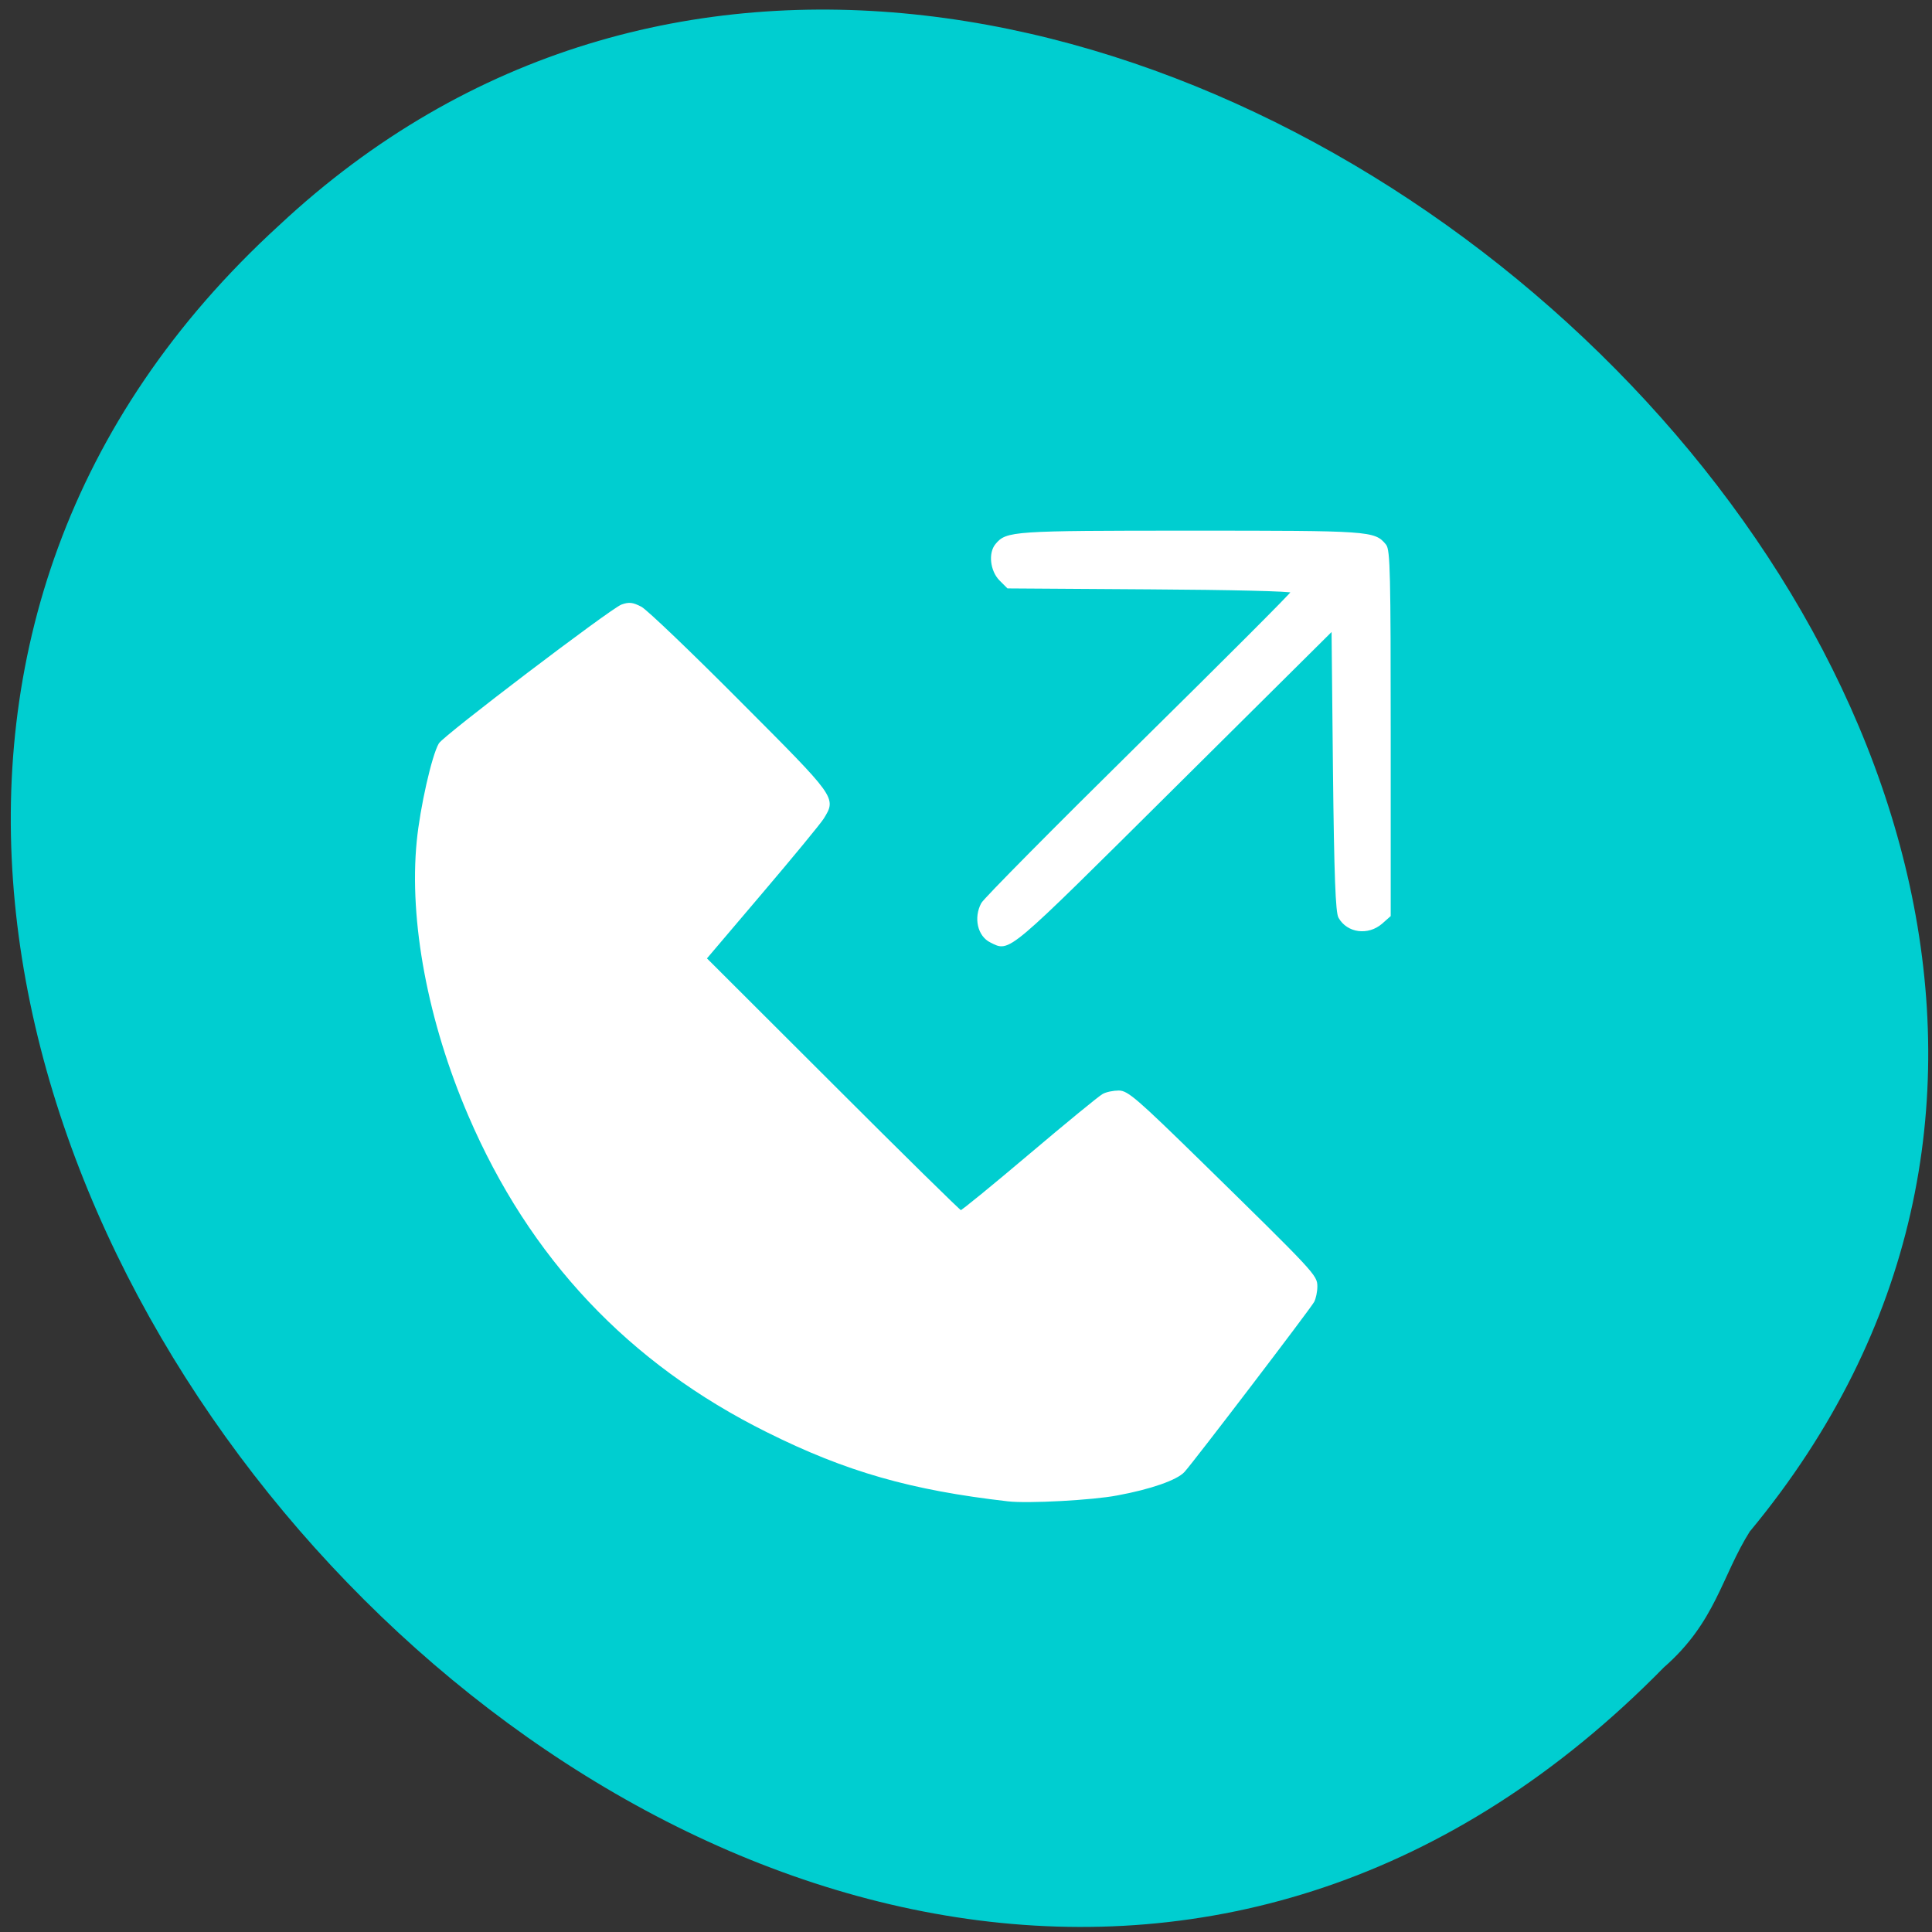 <svg xmlns="http://www.w3.org/2000/svg" viewBox="0 0 32 32"><rect x="0" y="0" width="32" height="32" fill="#333333" stroke="none"/><path d="m 28.992 25.355 c 11.08 -13.391 -11.766 -33.41 -24.371 -21.621 c -14.156 12.938 8.809 38.29 22.938 23.883 c 0.863 -0.754 0.953 -1.508 1.43 -2.262" fill="#00ced0"/><g fill="#fff" stroke="#fff" stroke-width="0.309" transform="scale(0.125)"><path d="m 131.31 124.75 c -1.625 -0.781 -2.156 -3.125 -1.156 -5 c 0.313 -0.594 9.688 -10.06 20.813 -21.03 c 11.156 -11 20.281 -20.12 20.281 -20.313 c 0 -0.219 -8.313 -0.406 -18.844 -0.469 l -18.844 -0.125 l -1.031 -1.031 c -1.156 -1.188 -1.438 -3.469 -0.5 -4.594 c 1.375 -1.656 2.063 -1.719 25.719 -1.719 c 23.844 0 24.344 0.031 25.781 1.781 c 0.531 0.625 0.594 4 0.594 24.906 v 24.16 l -1.094 0.969 c -1.781 1.531 -4.438 1.188 -5.531 -0.75 c -0.375 -0.656 -0.563 -5.438 -0.719 -19.5 l -0.188 -18.656 l -21.06 20.906 c -22.469 22.313 -21.719 21.688 -24.22 20.469"/><path d="m 133.56 198.78 c -12.813 -1.469 -21.375 -3.906 -31.844 -9.125 c -18.313 -9.09 -31.438 -23.03 -39.531 -41.906 c -5.344 -12.438 -7.844 -25.75 -6.813 -36.25 c 0.438 -4.5 2 -11.375 2.906 -12.906 c 0.656 -1.063 22.625 -17.75 24.13 -18.344 c 0.969 -0.344 1.406 -0.281 2.5 0.281 c 0.75 0.406 6.625 6.03 13.09 12.531 c 12.75 12.781 12.656 12.656 11.03 15.313 c -0.406 0.656 -4.063 5.094 -8.156 9.906 l -7.406 8.719 l 16.781 16.75 c 9.219 9.219 16.906 16.781 17.06 16.781 c 0.188 0 4.313 -3.375 9.188 -7.5 c 4.875 -4.125 9.219 -7.688 9.688 -7.938 c 0.438 -0.25 1.375 -0.438 2.063 -0.438 c 1.125 0 2.375 1.094 10.844 9.375 c 15.09 14.781 15.313 15.03 15.313 16.438 c 0 0.656 -0.188 1.563 -0.406 1.969 c -0.469 0.875 -15.938 21.16 -17.16 22.5 c -0.938 1.031 -4.375 2.25 -8.813 3.063 c -3.188 0.625 -11.875 1.094 -14.469 0.781"/></g></svg>